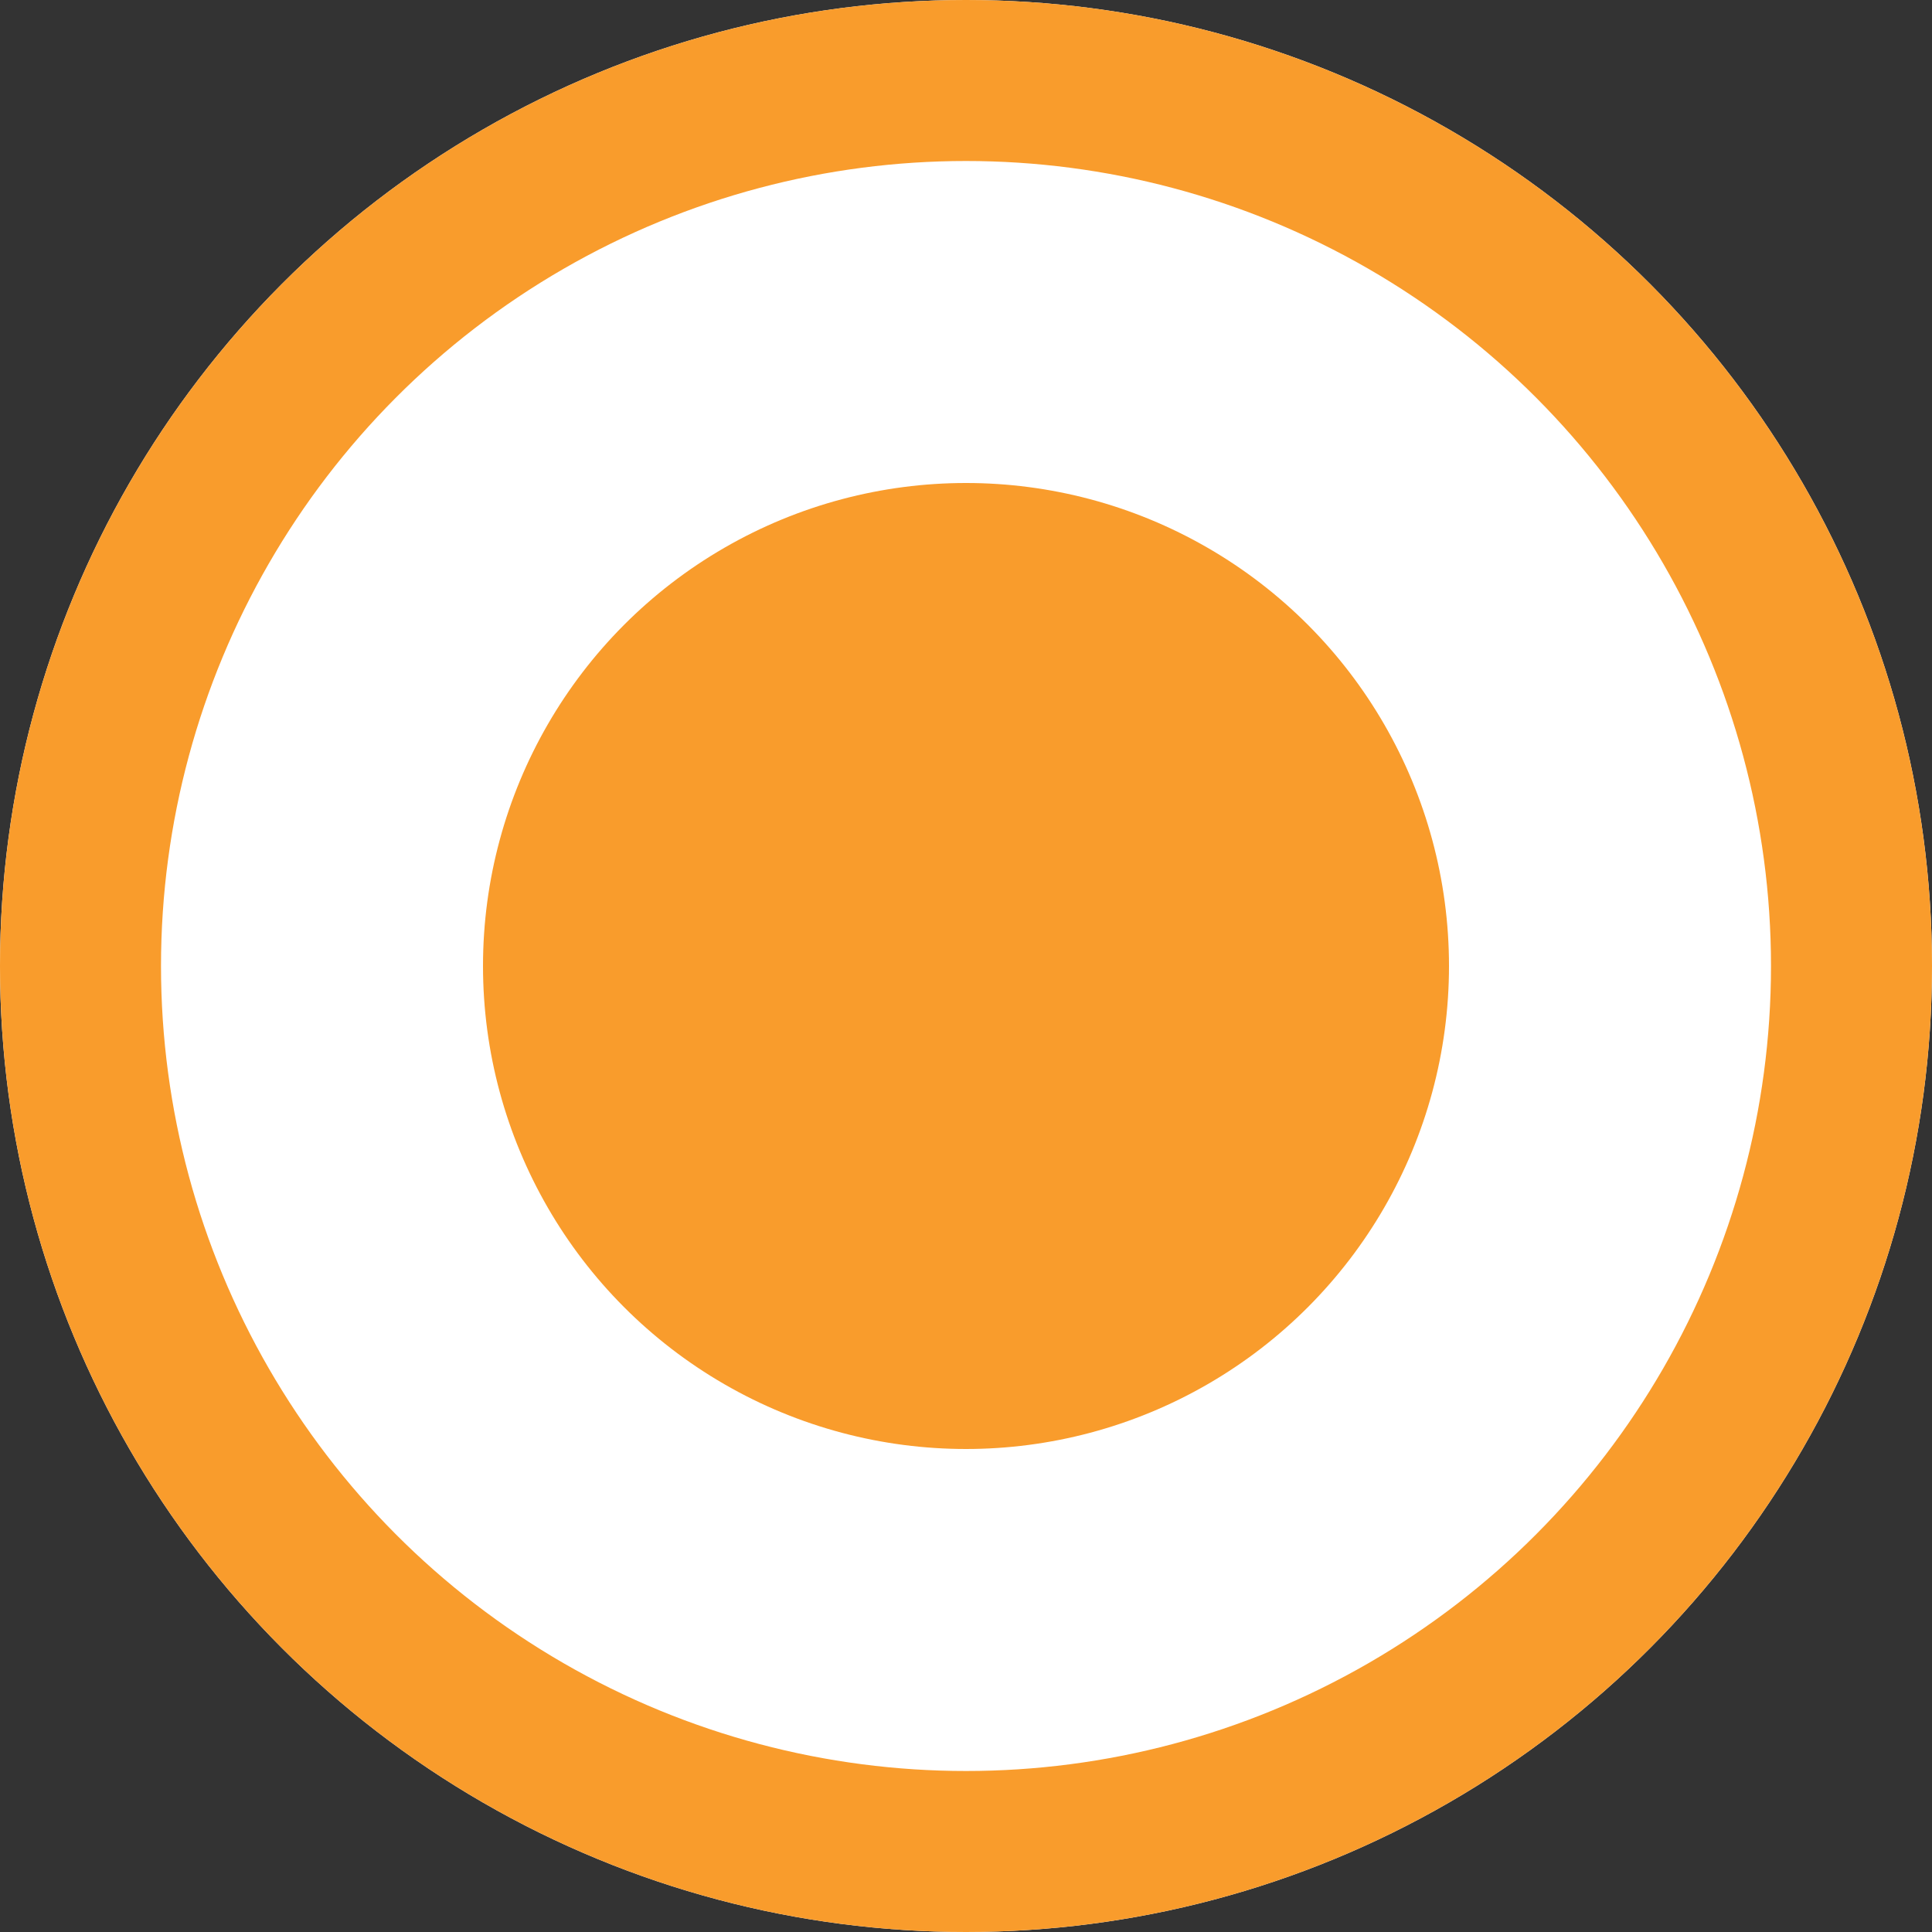 <svg xmlns="http://www.w3.org/2000/svg" width="12" height="12" viewBox="0 0 12 12">
  <rect x="0" y="0" width="12" height="12" fill="#333333" stroke="none"/>
  <g id="Group_283" data-name="Group 283" transform="translate(-42 -570)">
    <g id="Ellipse_364" data-name="Ellipse 364" transform="translate(42 570)" fill="#fff" stroke="#f99c2c" stroke-width="1">
      <circle cx="6" cy="6" r="6" stroke="none"/>
      <circle cx="6" cy="6" r="5.5" fill="none"/>
    </g>
    <circle id="Ellipse_365" data-name="Ellipse 365" cx="3" cy="3" r="3" transform="translate(45 573)" fill="#f99c2c"/>
  </g>
</svg>
